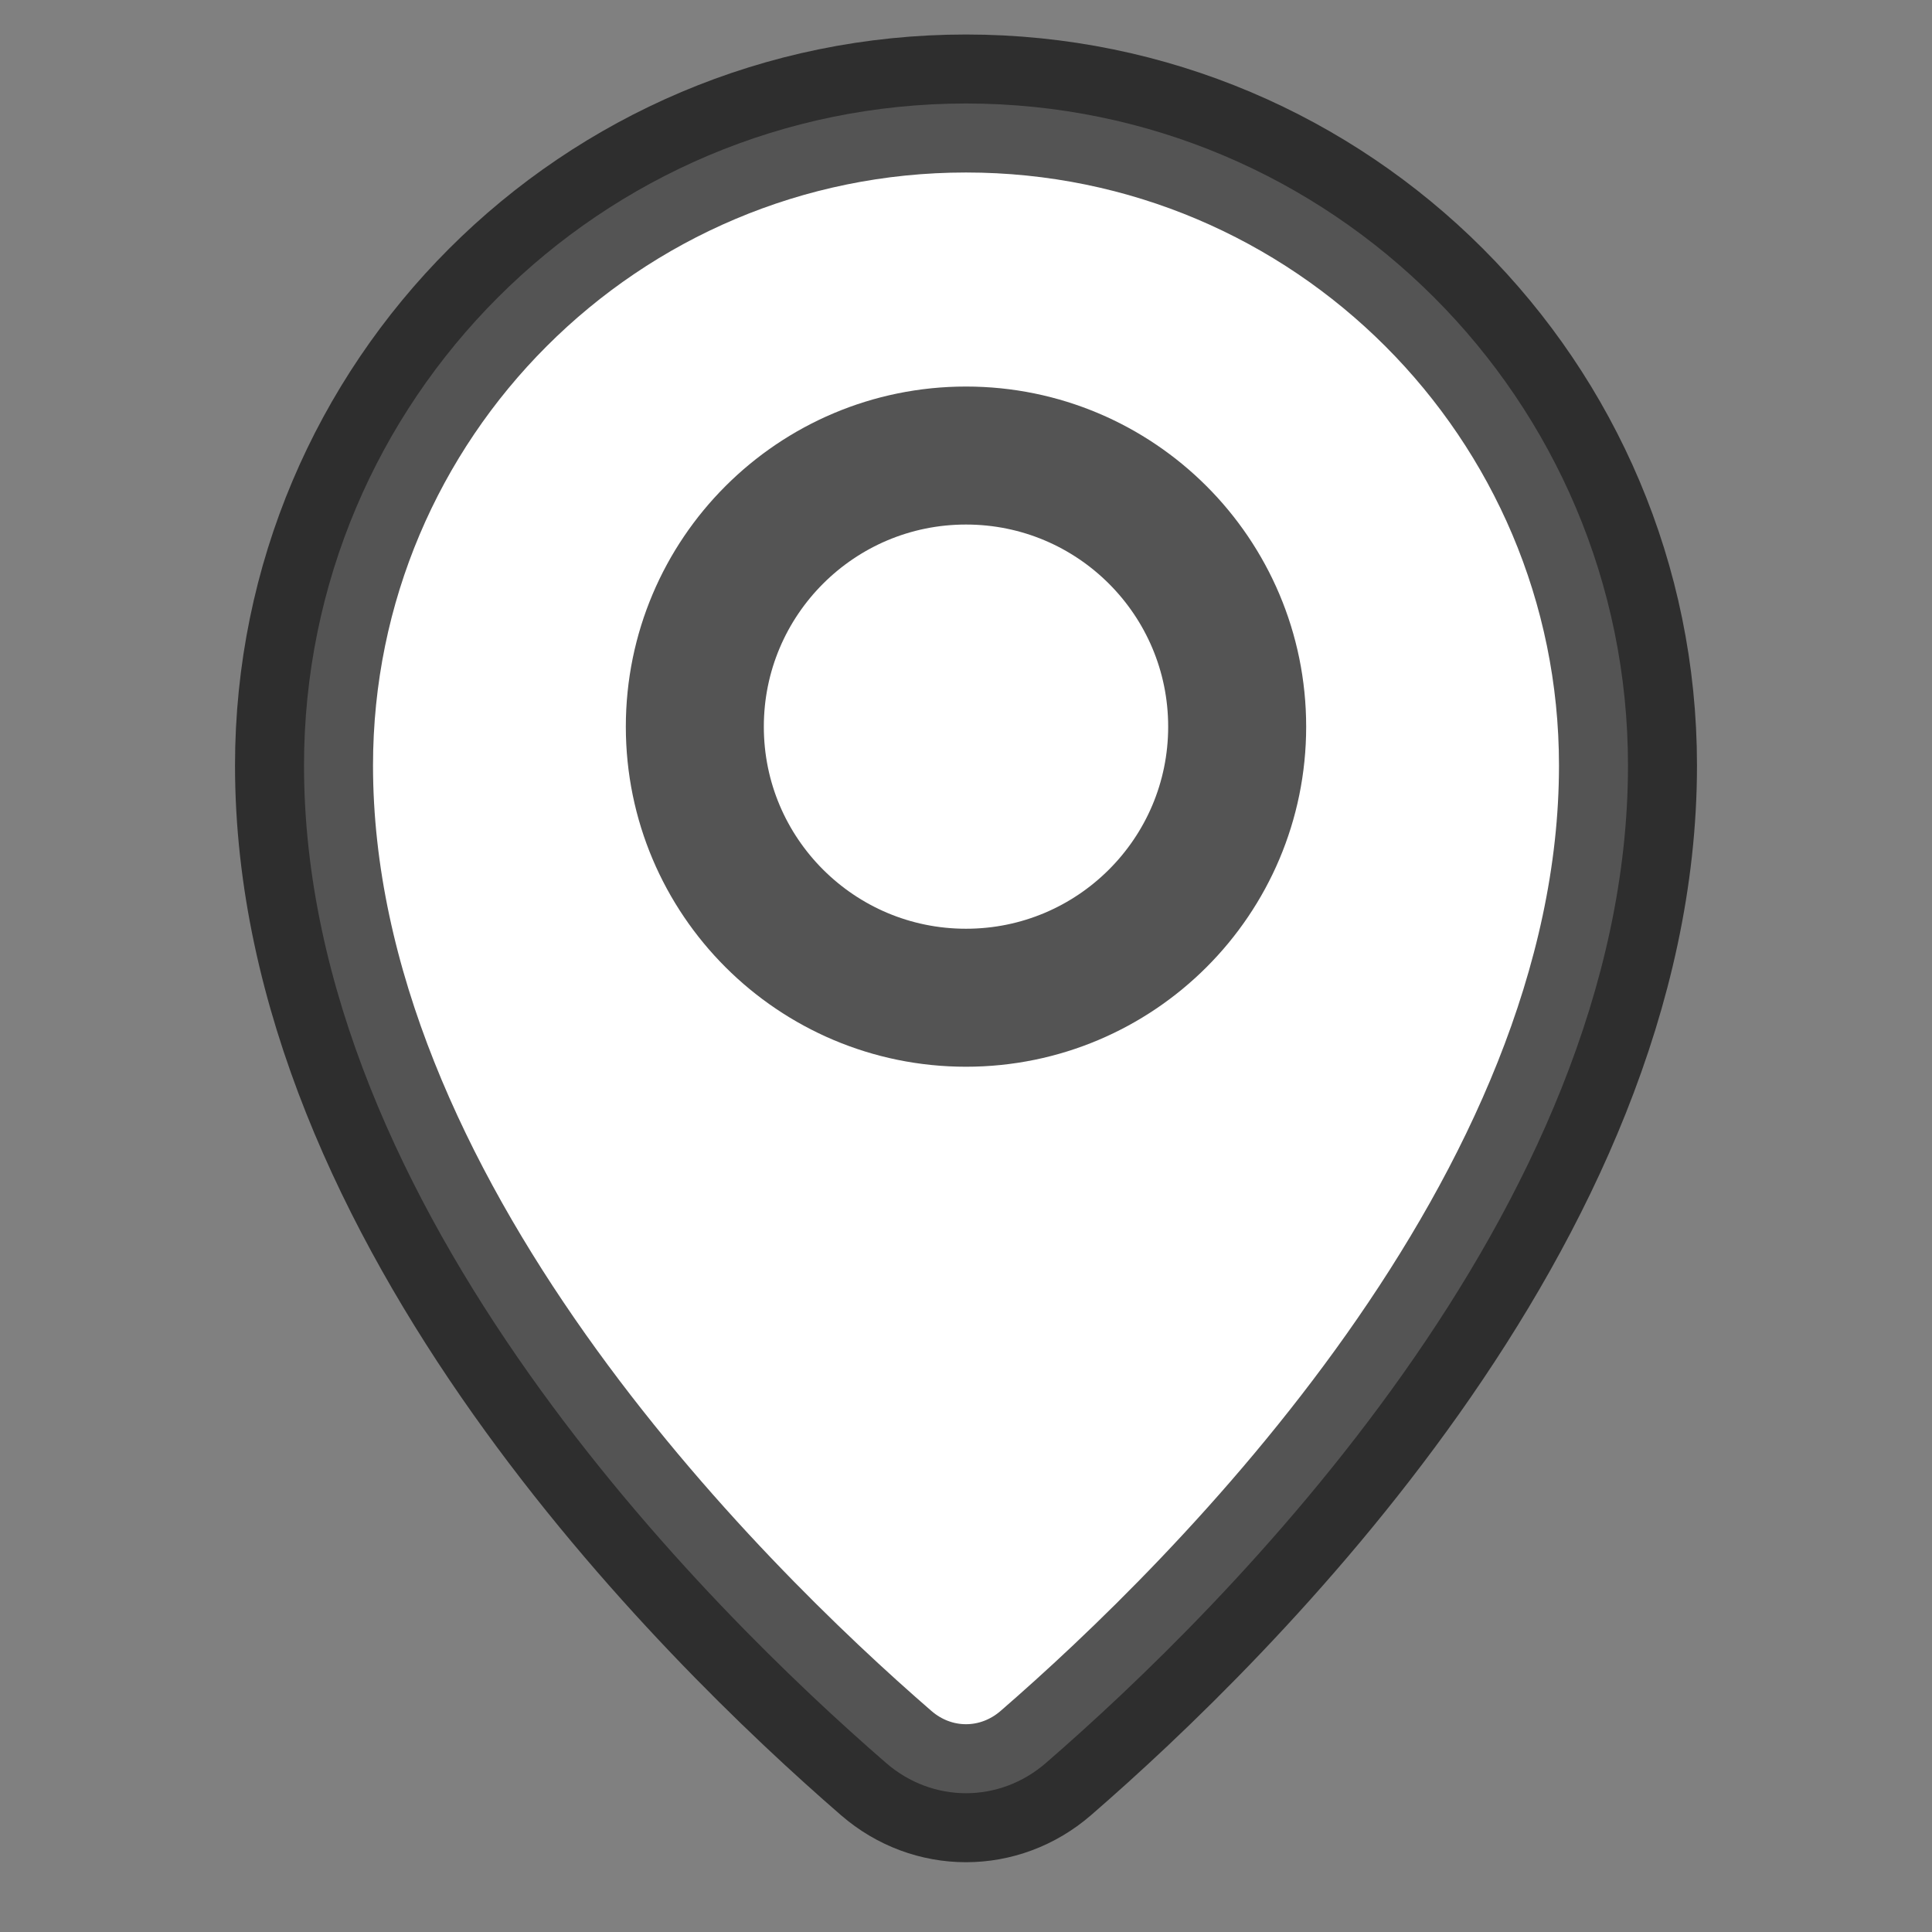 <svg width="14" height="14" viewBox="0 0 14 14" fill="none" xmlns="http://www.w3.org/2000/svg">
<rect x="0" y="0" width="14" height="14" fill="#808080" stroke="none"/>
<path d="M7.578 12.776C8.853 11.671 11.797 8.771 11.797 5.547C11.797 2.898 9.649 0.75 7 0.75C4.351 0.75 2.203 2.898 2.203 5.547C2.203 8.771 5.147 11.671 6.422 12.776C6.758 13.067 7.242 13.067 7.578 12.776Z" fill="white" stroke="#0C0C0C" stroke-opacity="0.7" stroke-linecap="round" stroke-linejoin="round"/>
<path d="M7 7.23C8.085 7.23 8.965 6.351 8.965 5.266C8.965 4.18 8.085 3.301 7 3.301C5.915 3.301 5.035 4.18 5.035 5.266C5.035 6.351 5.915 7.23 7 7.23Z" fill="white" stroke="#0C0C0C" stroke-opacity="0.7" stroke-linecap="round" stroke-linejoin="round"/>
</svg>

